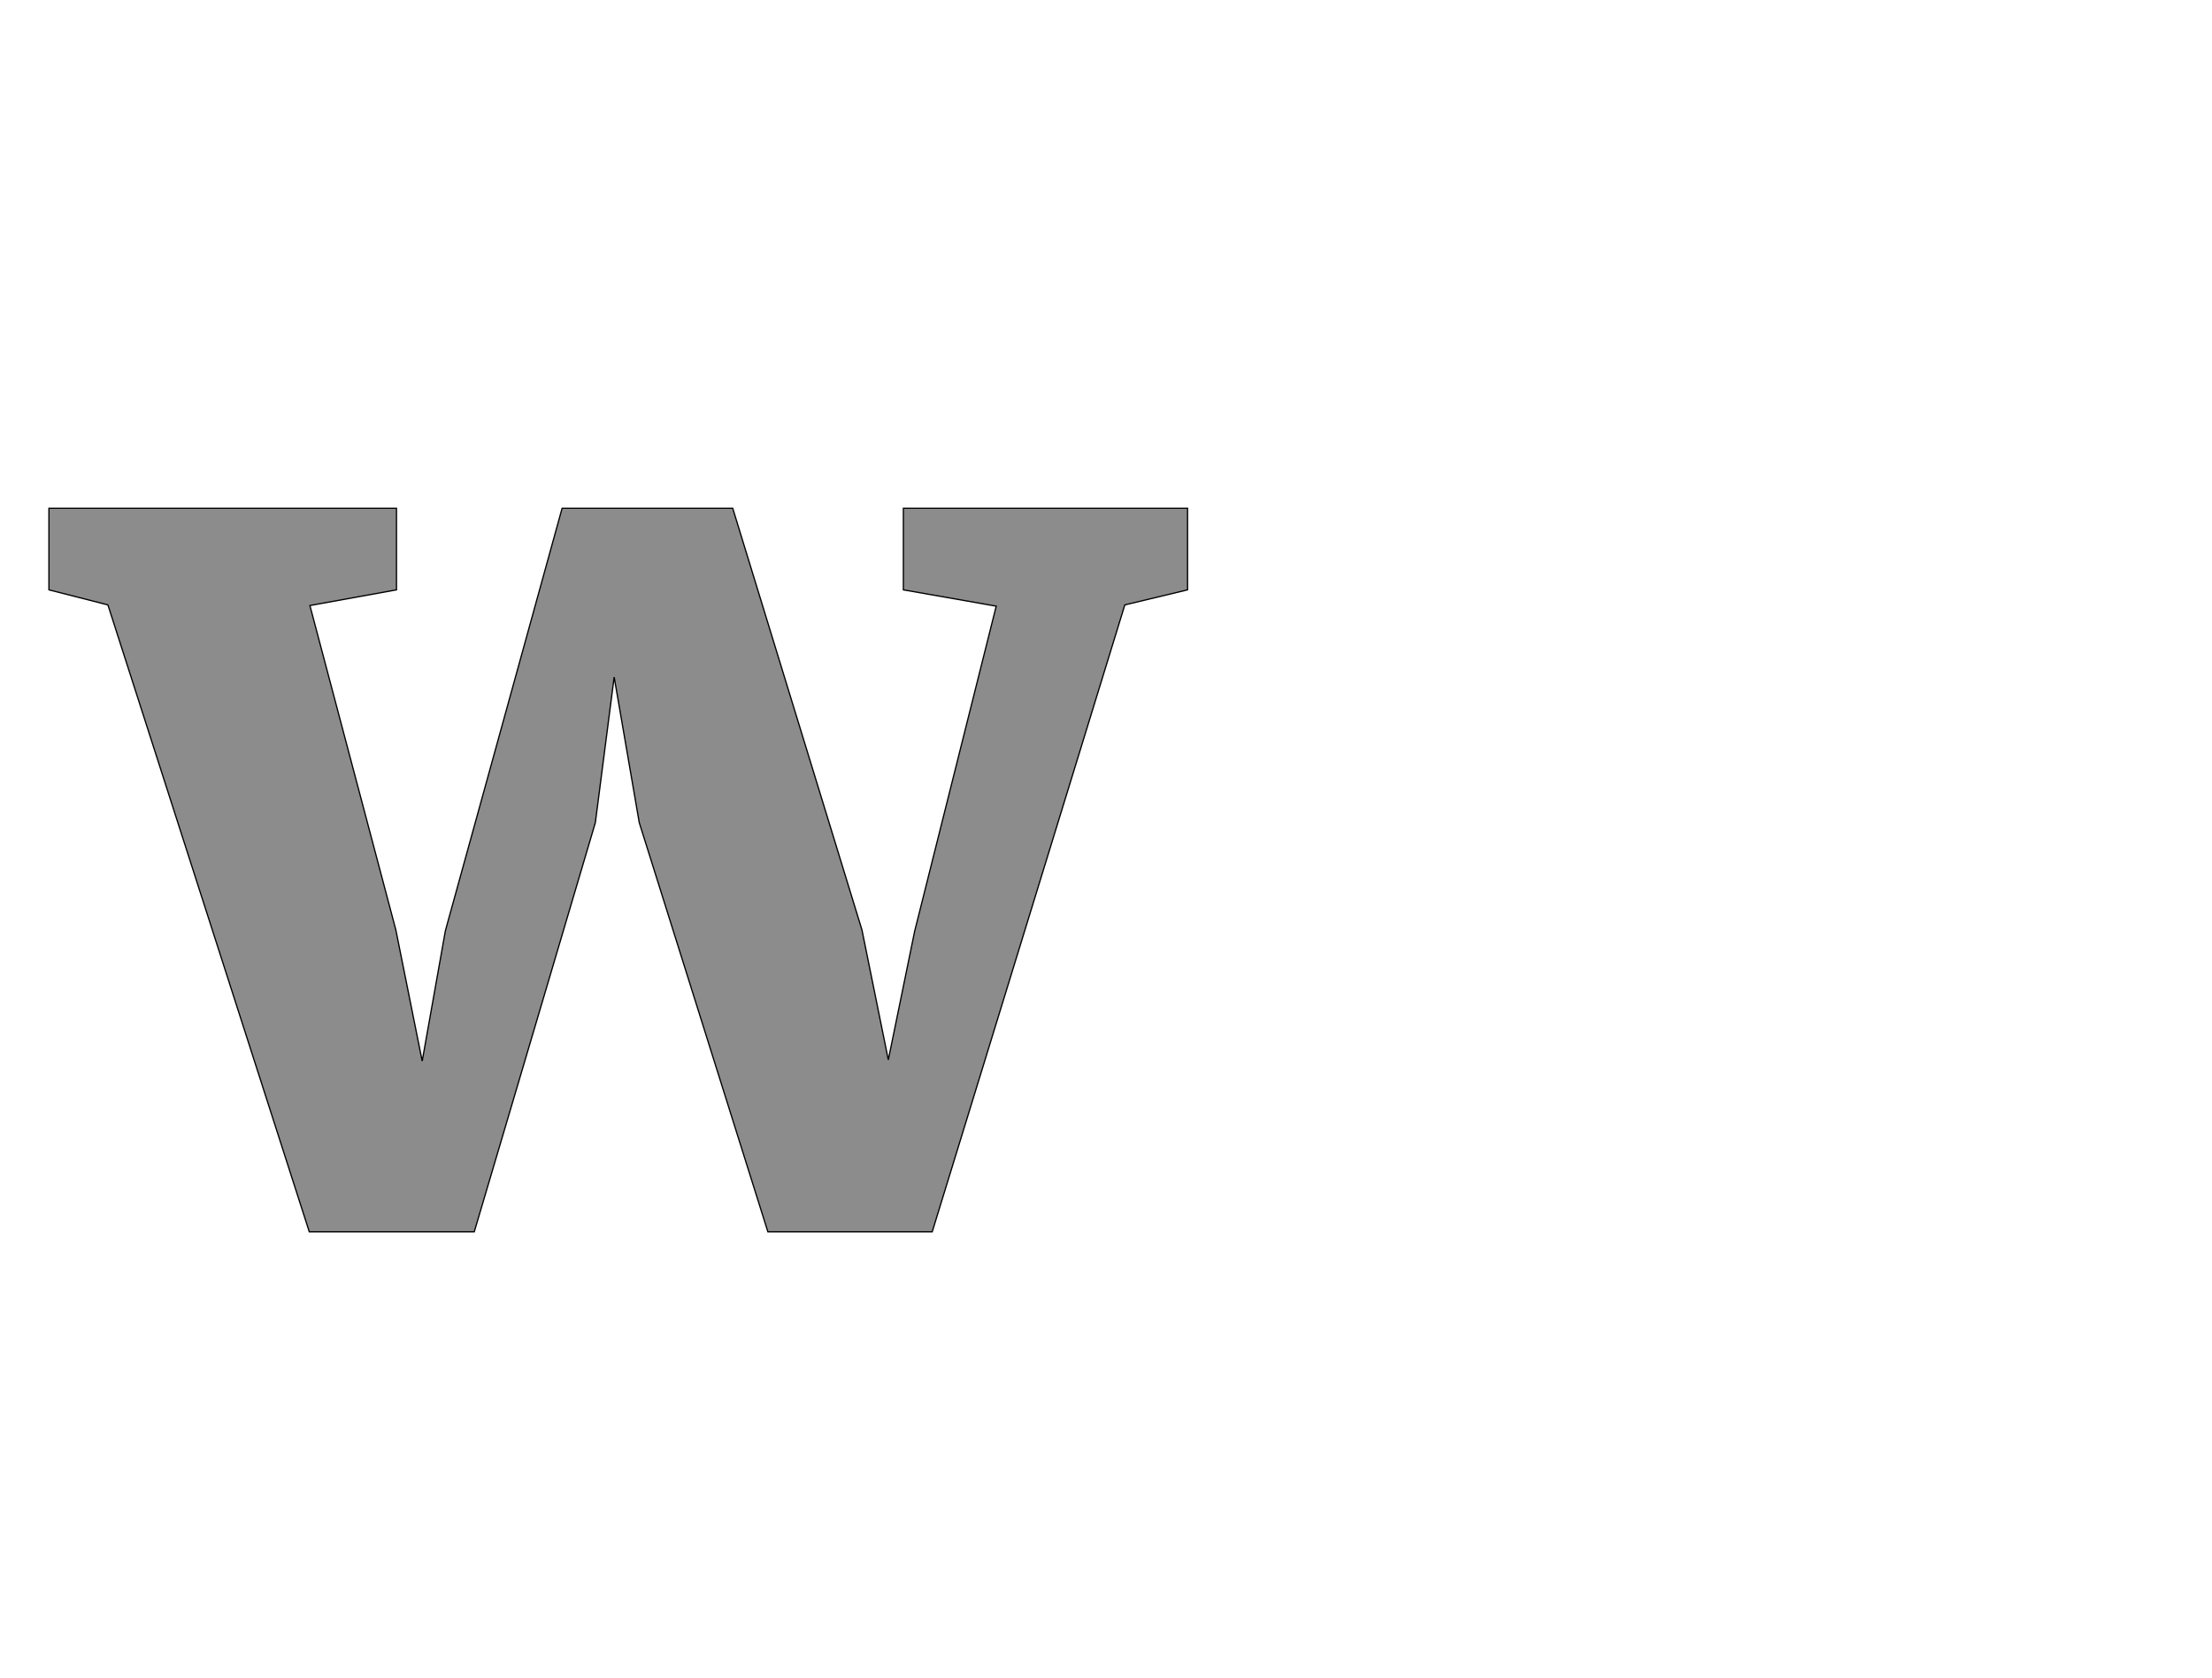 <!--
BEGIN METADATA

BBOX_X_MIN -22
BBOX_Y_MIN -16
BBOX_X_MAX 1793
BBOX_Y_MAX 1137
WIDTH 1815
HEIGHT 1153
H_BEARING_X -22
H_BEARING_Y 1137
H_ADVANCE 1754
V_BEARING_X -899
V_BEARING_Y 710
V_ADVANCE 2574
ORIGIN_X 0
ORIGIN_Y 0

END METADATA
-->

<svg width='3526px' height='2674px' xmlns='http://www.w3.org/2000/svg' version='1.1'>

 <!-- make sure glyph is visible within svg window -->
 <g fill-rule='nonzero'  transform='translate(100 1947)'>

  <!-- draw actual outline using lines and Bezier curves-->
  <path fill='black' stroke='black' fill-opacity='0.45'  stroke-width='2'  d='
 M -22,-1007
 L -22,-1137
 L 532,-1137
 L 532,-1007
 L 394,-982
 L 531,-465
 L 573,-256
 L 610,-464
 L 796,-1137
 L 1068,-1137
 L 1274,-465
 L 1316,-258
 L 1358,-463
 L 1488,-981
 L 1340,-1007
 L 1340,-1137
 L 1793,-1137
 L 1793,-1007
 L 1693,-983
 L 1386,16
 L 1124,16
 L 919,-636
 L 879,-868
 L 849,-636
 L 656,16
 L 393,16
 L 72,-983
 L -22,-1007
 Z

  '/>
 </g>
</svg>
